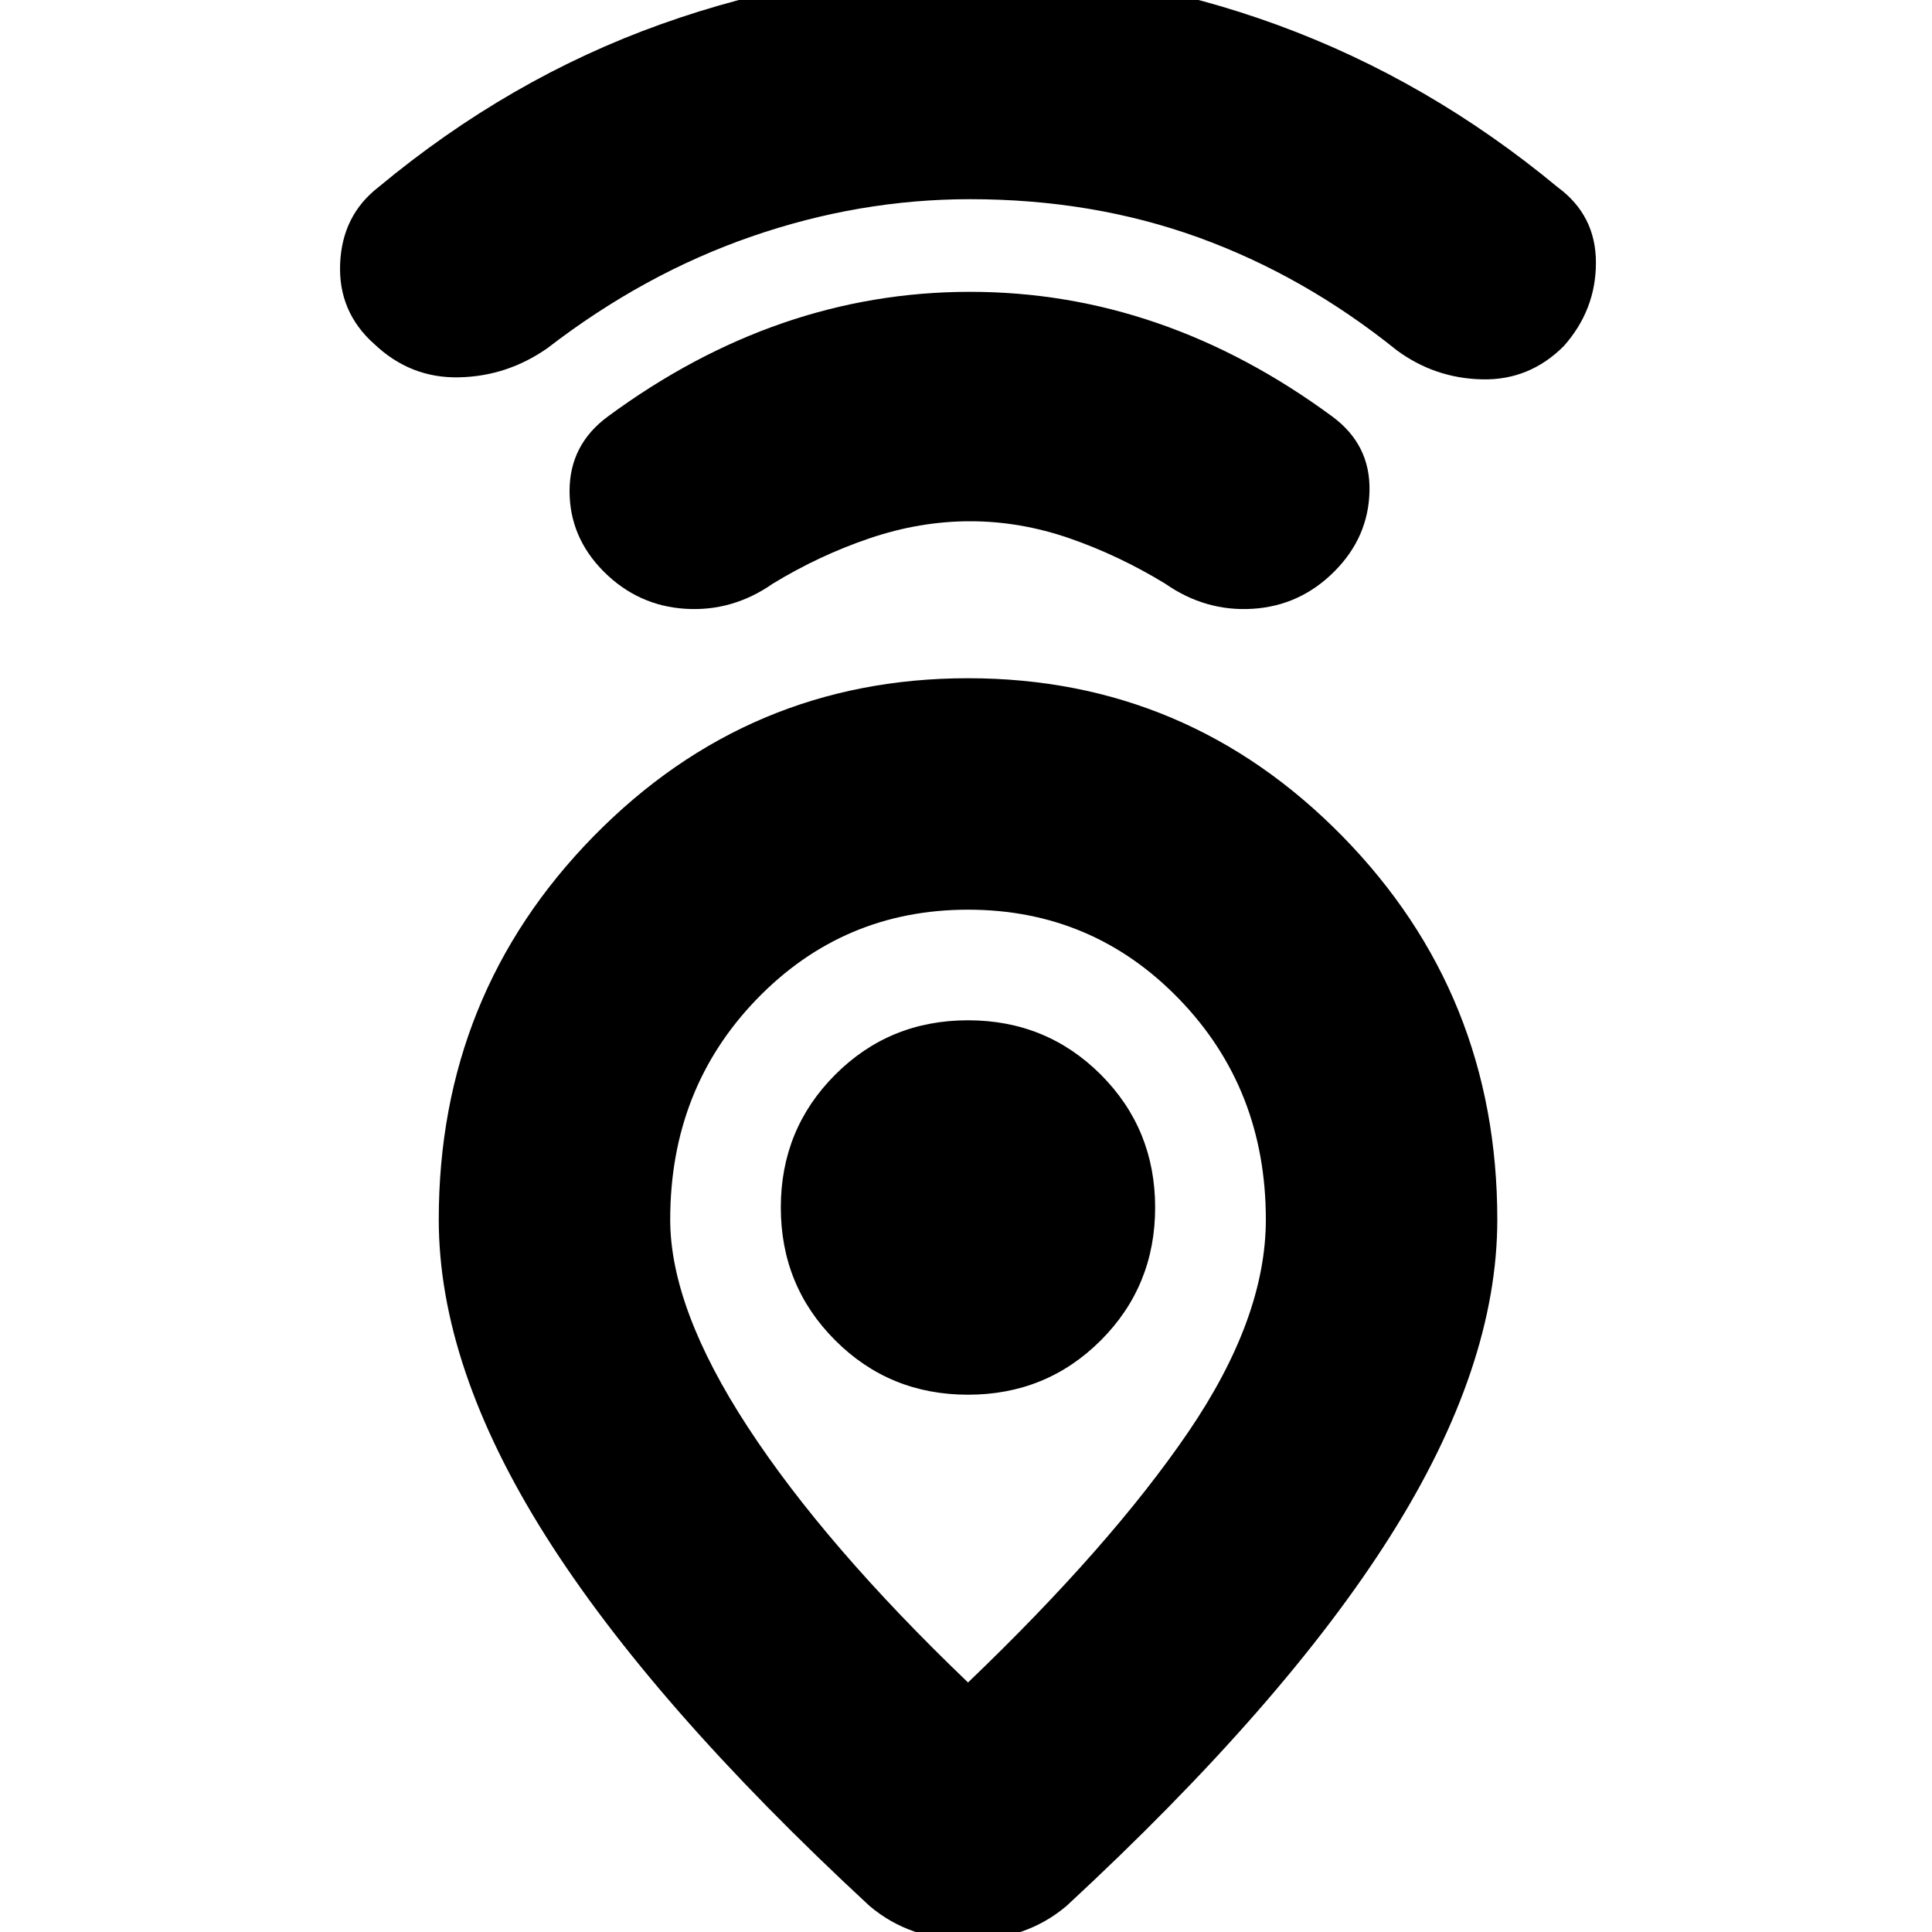 <svg xmlns="http://www.w3.org/2000/svg" height="20" width="20"><path d="M10.021 17.417Q11.5 16 12.302 14.823q.802-1.177.802-2.198 0-1.354-.896-2.281t-2.187-.927q-1.292 0-2.188.927-.895.927-.895 2.281 0 .917.802 2.146.802 1.229 2.281 2.646ZM9 19.729q-2.25-2.083-3.354-3.833t-1.104-3.271q0-2.333 1.604-3.969 1.604-1.635 3.875-1.635t3.875 1.635q1.604 1.636 1.604 3.969 0 1.521-1.104 3.271t-3.354 3.833q-.417.354-1.021.354-.604 0-1.021-.354Zm1.021-5.291q.812 0 1.375-.563.562-.563.562-1.375t-.562-1.375q-.563-.563-1.375-.563-.813 0-1.375.563-.563.563-.563 1.375t.563 1.375q.562.563 1.375.563Zm.021-9.042q-.521 0-1.042.177t-1 .469q-.417.291-.906.26-.49-.031-.844-.385-.354-.355-.354-.834t.396-.771q.875-.645 1.812-.968.938-.323 1.938-.323t1.937.323q.938.323 1.813.968.396.292.385.771-.01.479-.365.834-.354.354-.843.385-.49.031-.907-.26-.479-.292-.989-.469-.511-.177-1.031-.177Zm0-3.334q-1.146 0-2.261.386-1.114.385-2.114 1.156-.417.292-.917.302-.5.011-.875-.344-.375-.333-.354-.833.021-.5.396-.791Q5.271.812 6.844.25t3.198-.562q1.625 0 3.187.572 1.563.573 2.896 1.678.396.291.396.781 0 .489-.333.864-.355.355-.844.344-.49-.01-.886-.302-.958-.771-2.052-1.167t-2.364-.396ZM10.021 12.5Z"/></svg>